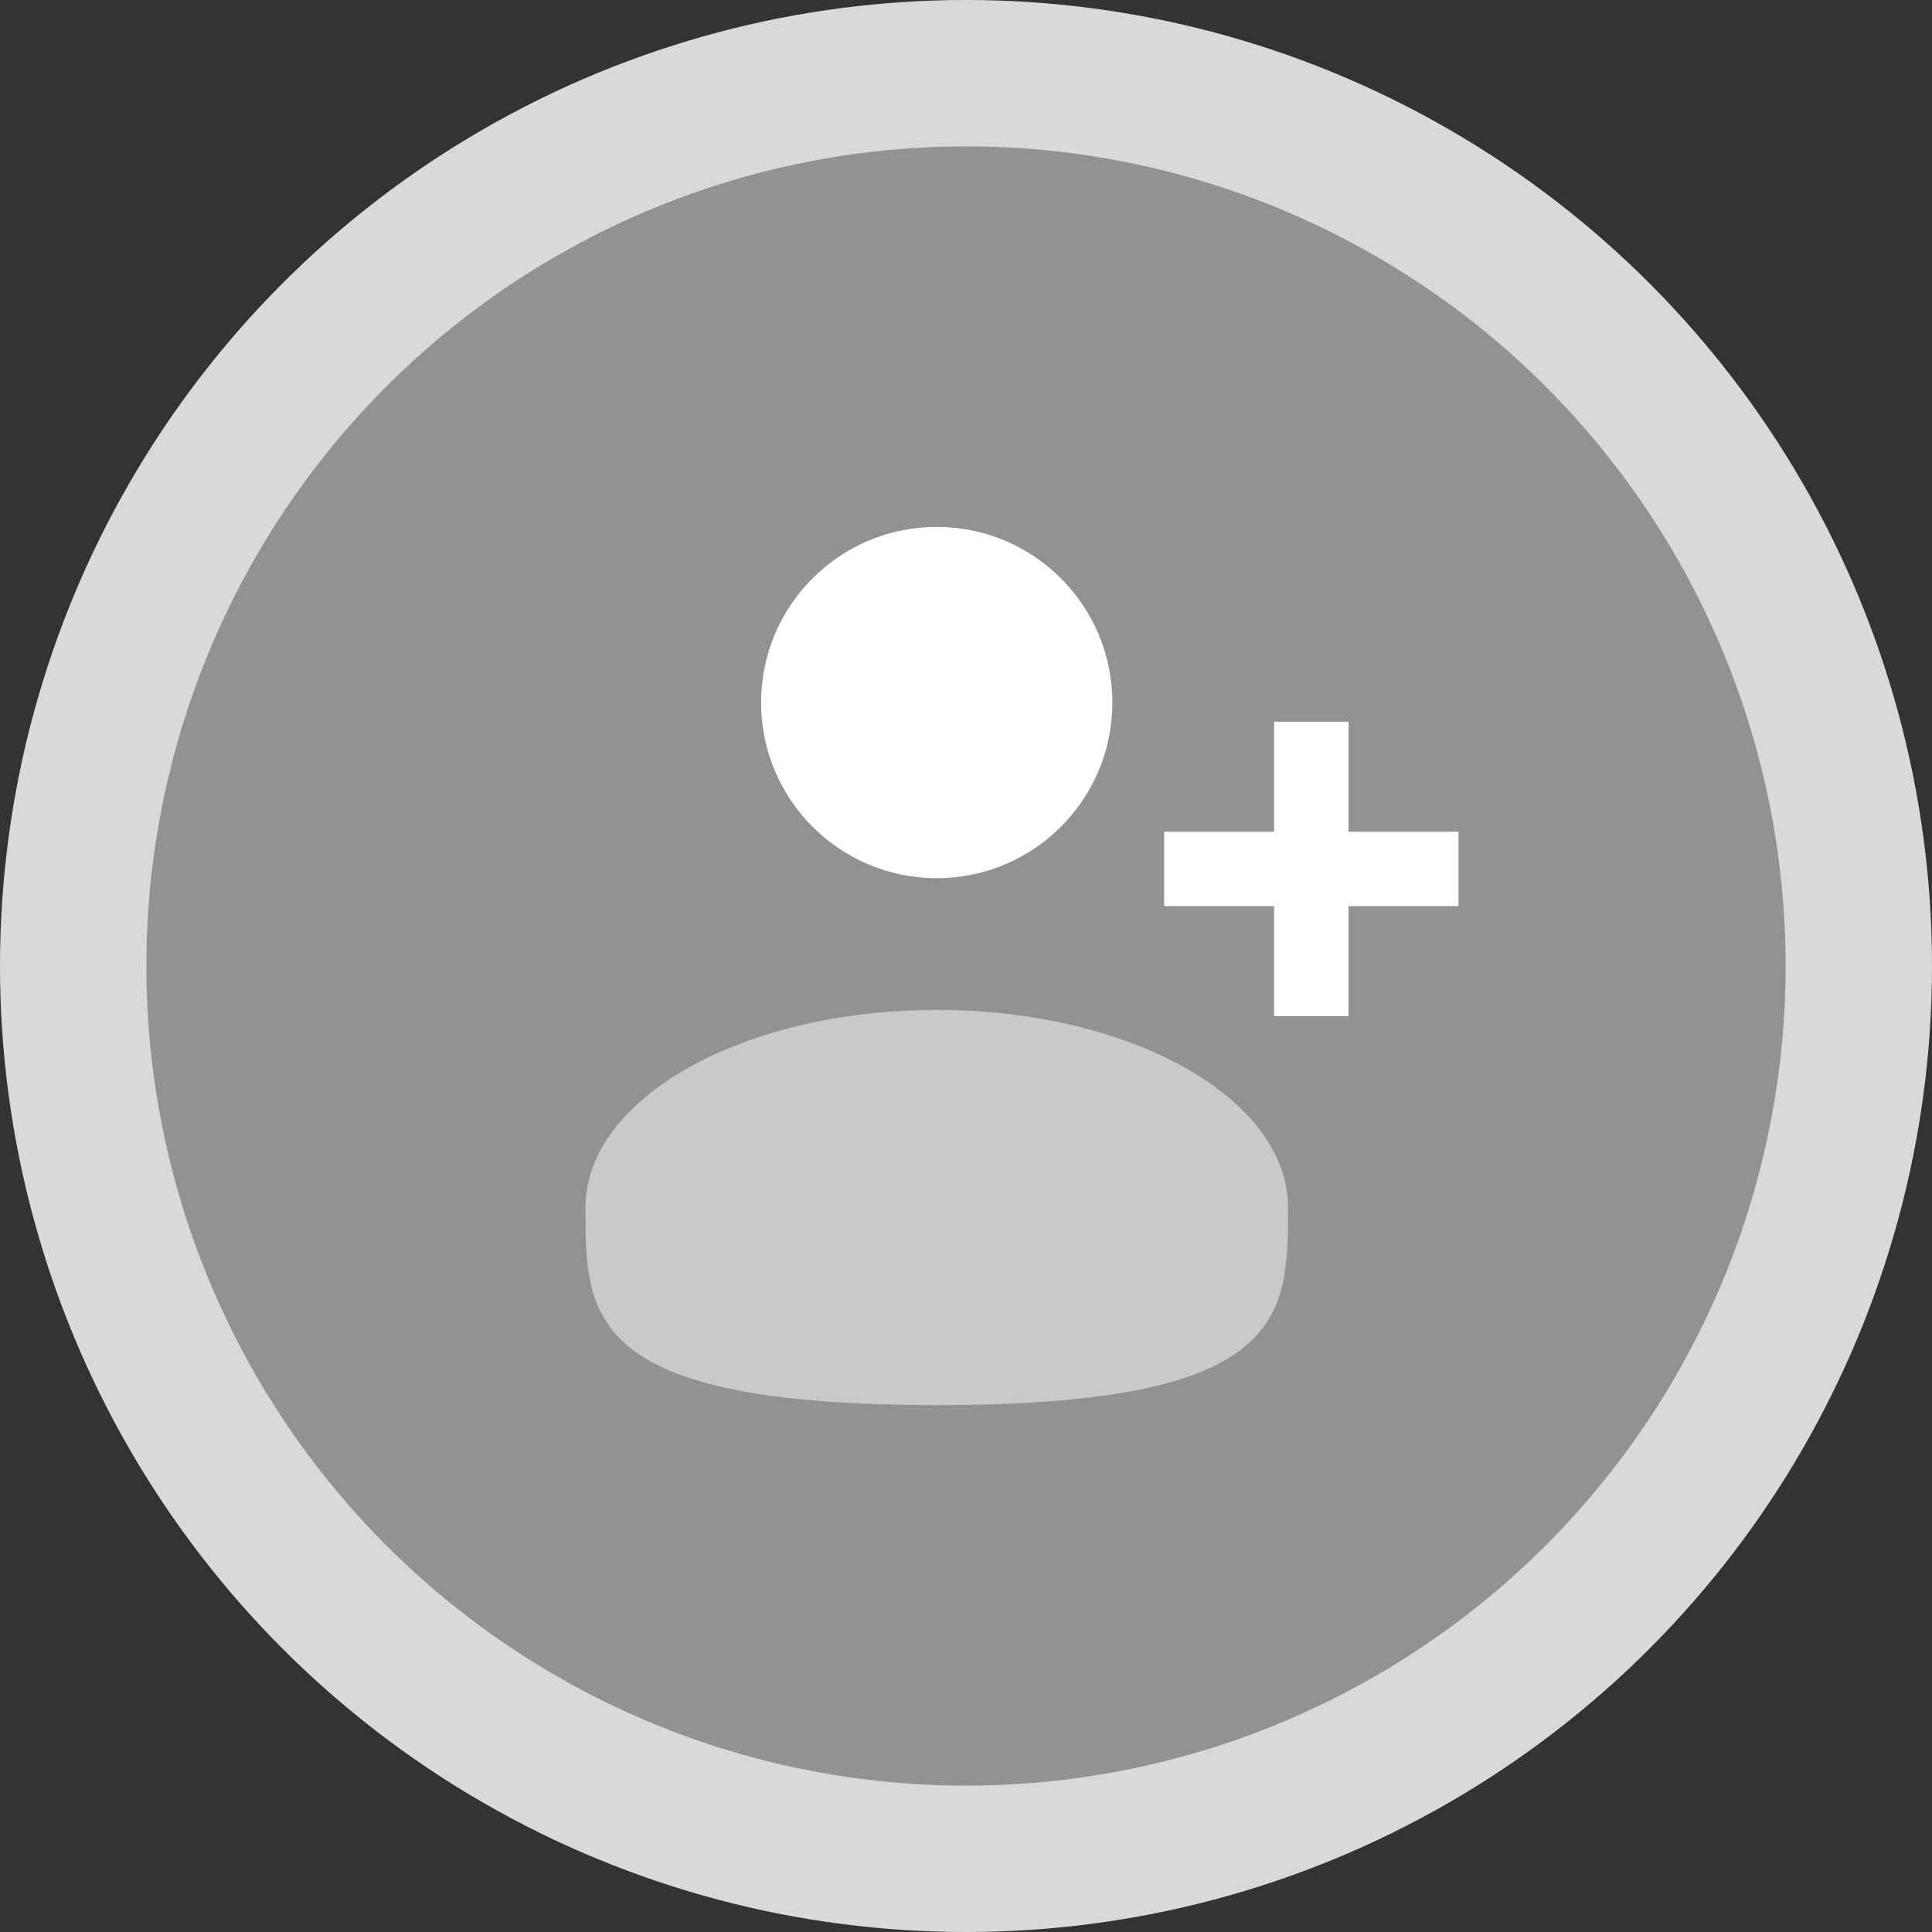 <svg width="132" height="132" viewBox="0 0 132 132" fill="none" xmlns="http://www.w3.org/2000/svg">
    <rect x="0" y="0" width="132" height="132" fill="#333333" stroke="none"/>
    <circle cx="66" cy="66" r="66" fill="#D9D9D9" />
    <circle cx="66" cy="66" r="56" fill="#929292" />
    <path
        d="M64 60C70.627 60 76 54.627 76 48C76 41.373 70.627 36 64 36C57.373 36 52 41.373 52 48C52 54.627 57.373 60 64 60Z"
        fill="white" />
    <path opacity="0.5"
        d="M88 82.5C88 89.955 88 96 64 96C40 96 40 89.955 40 82.5C40 75.045 50.746 69 64 69C77.254 69 88 75.045 88 82.5Z"
        fill="white" />
    <path
        d="M87.051 69.423V49.31H92.136V69.423H87.051ZM79.537 61.909V56.824H99.651V61.909H79.537Z"
        fill="white" />
</svg>
    